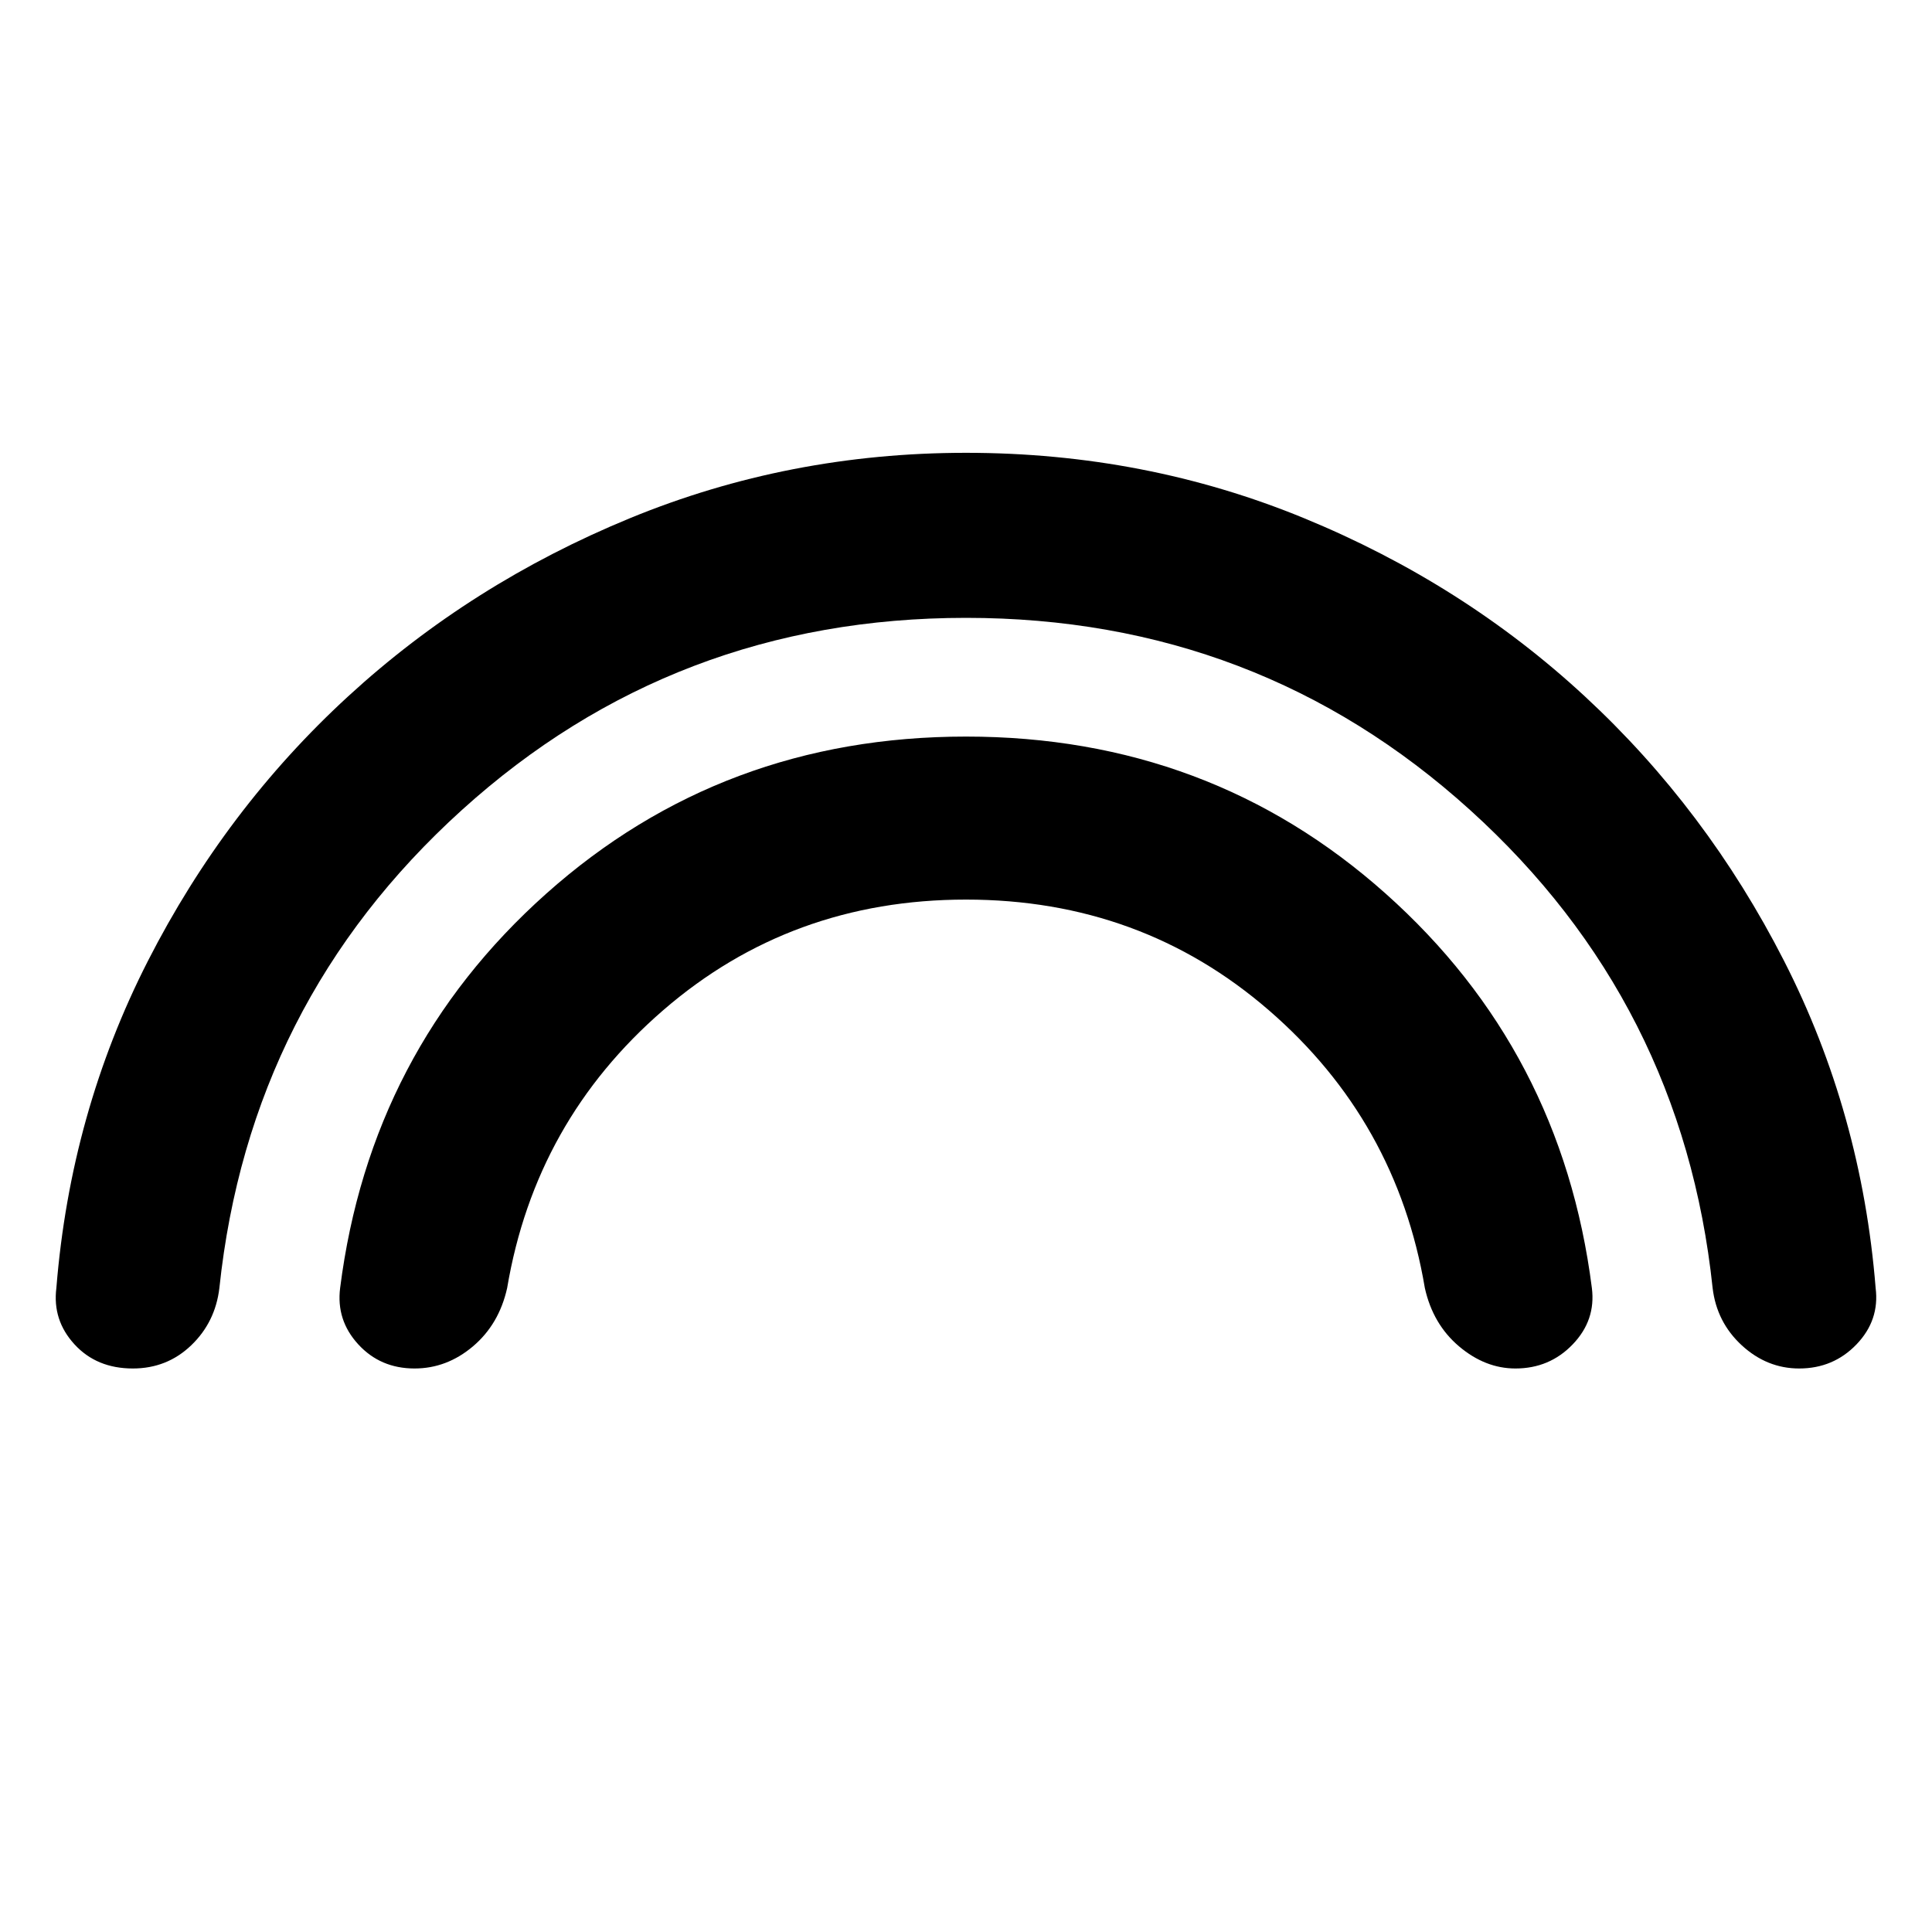 <svg xmlns="http://www.w3.org/2000/svg" height="40" width="40"><path d="M8.583 28.333q-.708 0-1.166-.5-.459-.5-.375-1.166.625-4.917 4.27-8.167 3.646-3.25 8.688-3.25 5.042 0 8.687 3.25 3.646 3.25 4.271 8.167.084.666-.396 1.166-.479.5-1.187.5-.625 0-1.167-.458-.541-.458-.708-1.208-.583-3.459-3.229-5.75-2.646-2.292-6.271-2.292t-6.271 2.292q-2.646 2.291-3.229 5.75-.167.75-.708 1.208-.542.458-1.209.458Zm-5.833 0q-.75 0-1.208-.5-.459-.5-.375-1.166.291-3.625 1.895-6.771 1.605-3.146 4.146-5.479 2.542-2.334 5.834-3.688Q16.333 9.375 20 9.375q3.708 0 7 1.354t5.812 3.688q2.521 2.333 4.126 5.479 1.604 3.146 1.895 6.771.084.666-.395 1.166-.48.5-1.188.5-.667 0-1.188-.479-.52-.479-.604-1.187-.625-5.917-5.021-9.896Q26.042 12.792 20 12.792T9.562 16.771q-4.395 3.979-5.02 9.896-.084.708-.584 1.187-.5.479-1.208.479Z"/></svg>